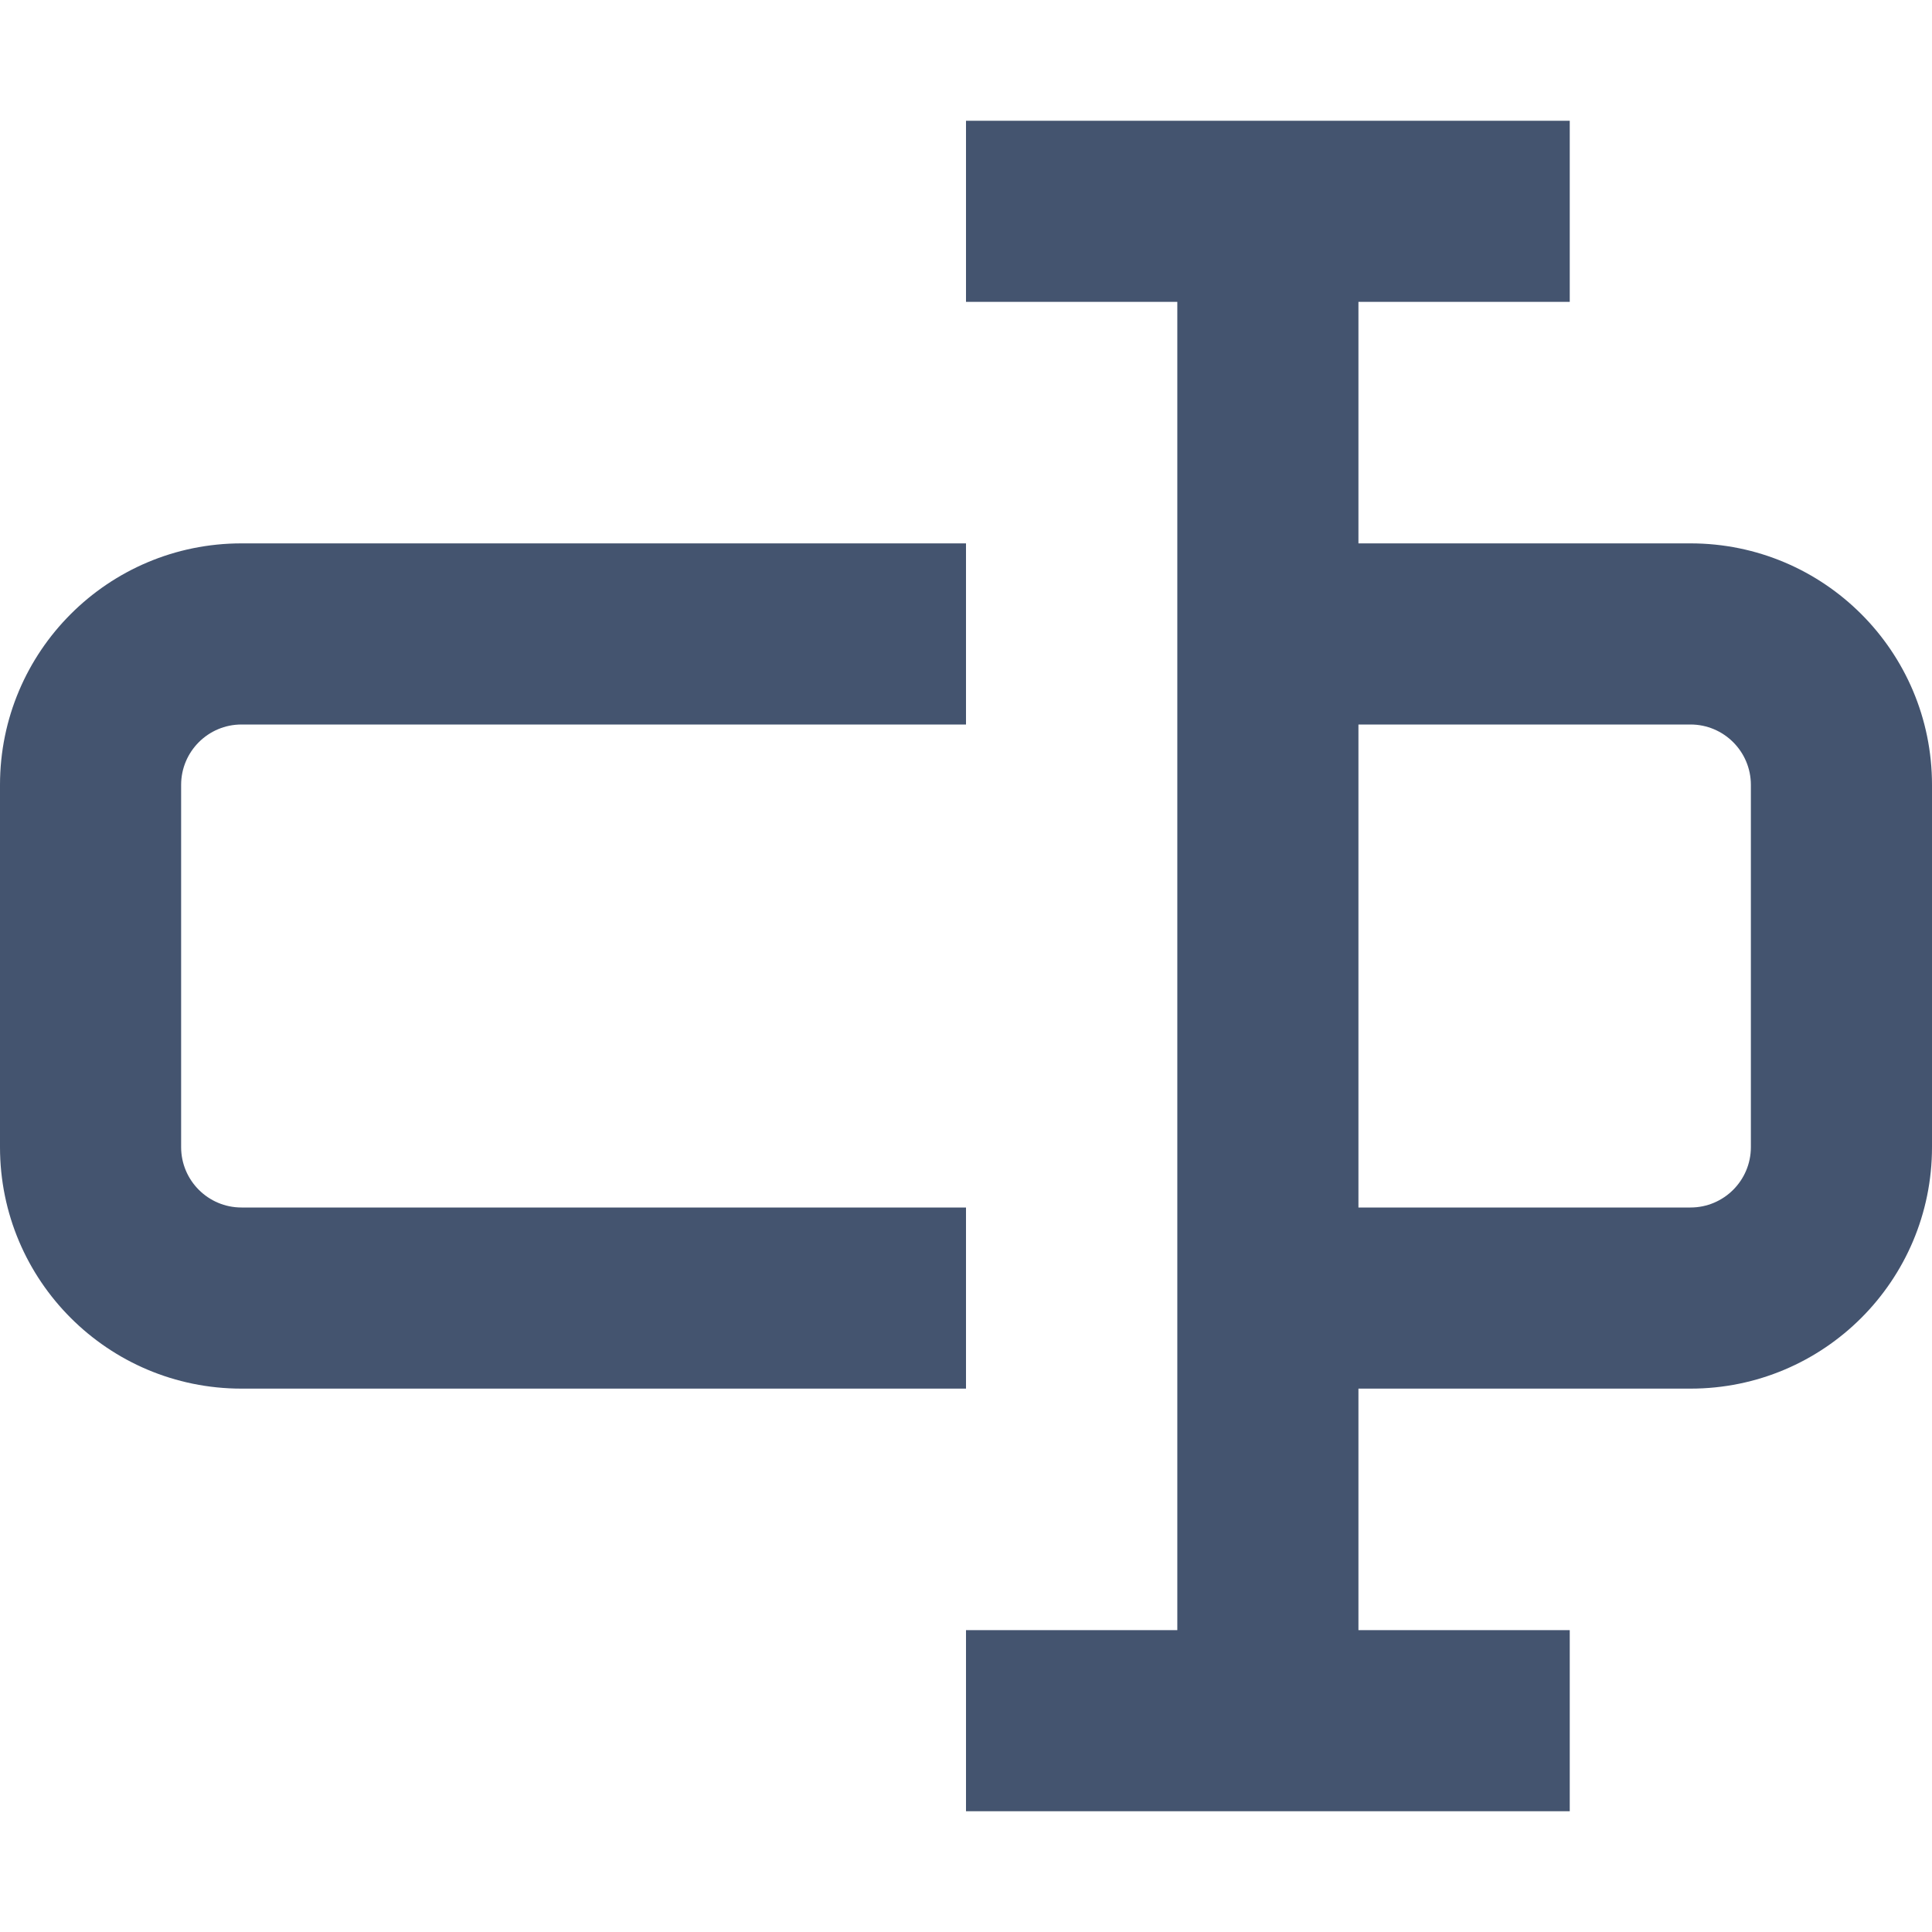 <svg width="16" height="16" viewBox="0 0 16 16" fill="none" xmlns="http://www.w3.org/2000/svg">
<path fill-rule="evenodd" clip-rule="evenodd" d="M9.75 2.5H8V1H13V2.5H11.25V4.5H14C15.105 4.5 16 5.395 16 6.5V9.5C16 10.605 15.105 11.5 14 11.5H11.25V13.5H13V15H8V13.5H9.75V2.5ZM11.25 10H14C14.276 10 14.5 9.776 14.5 9.5V6.5C14.5 6.224 14.276 6 14 6H11.25V10ZM2 6C1.724 6 1.5 6.224 1.5 6.5V9.5C1.5 9.776 1.724 10 2 10H8V11.5H2C0.895 11.5 0 10.605 0 9.5V6.5C0 5.395 0.895 4.5 2 4.5H8V6H2Z" fill="#44546F"/>
</svg>
